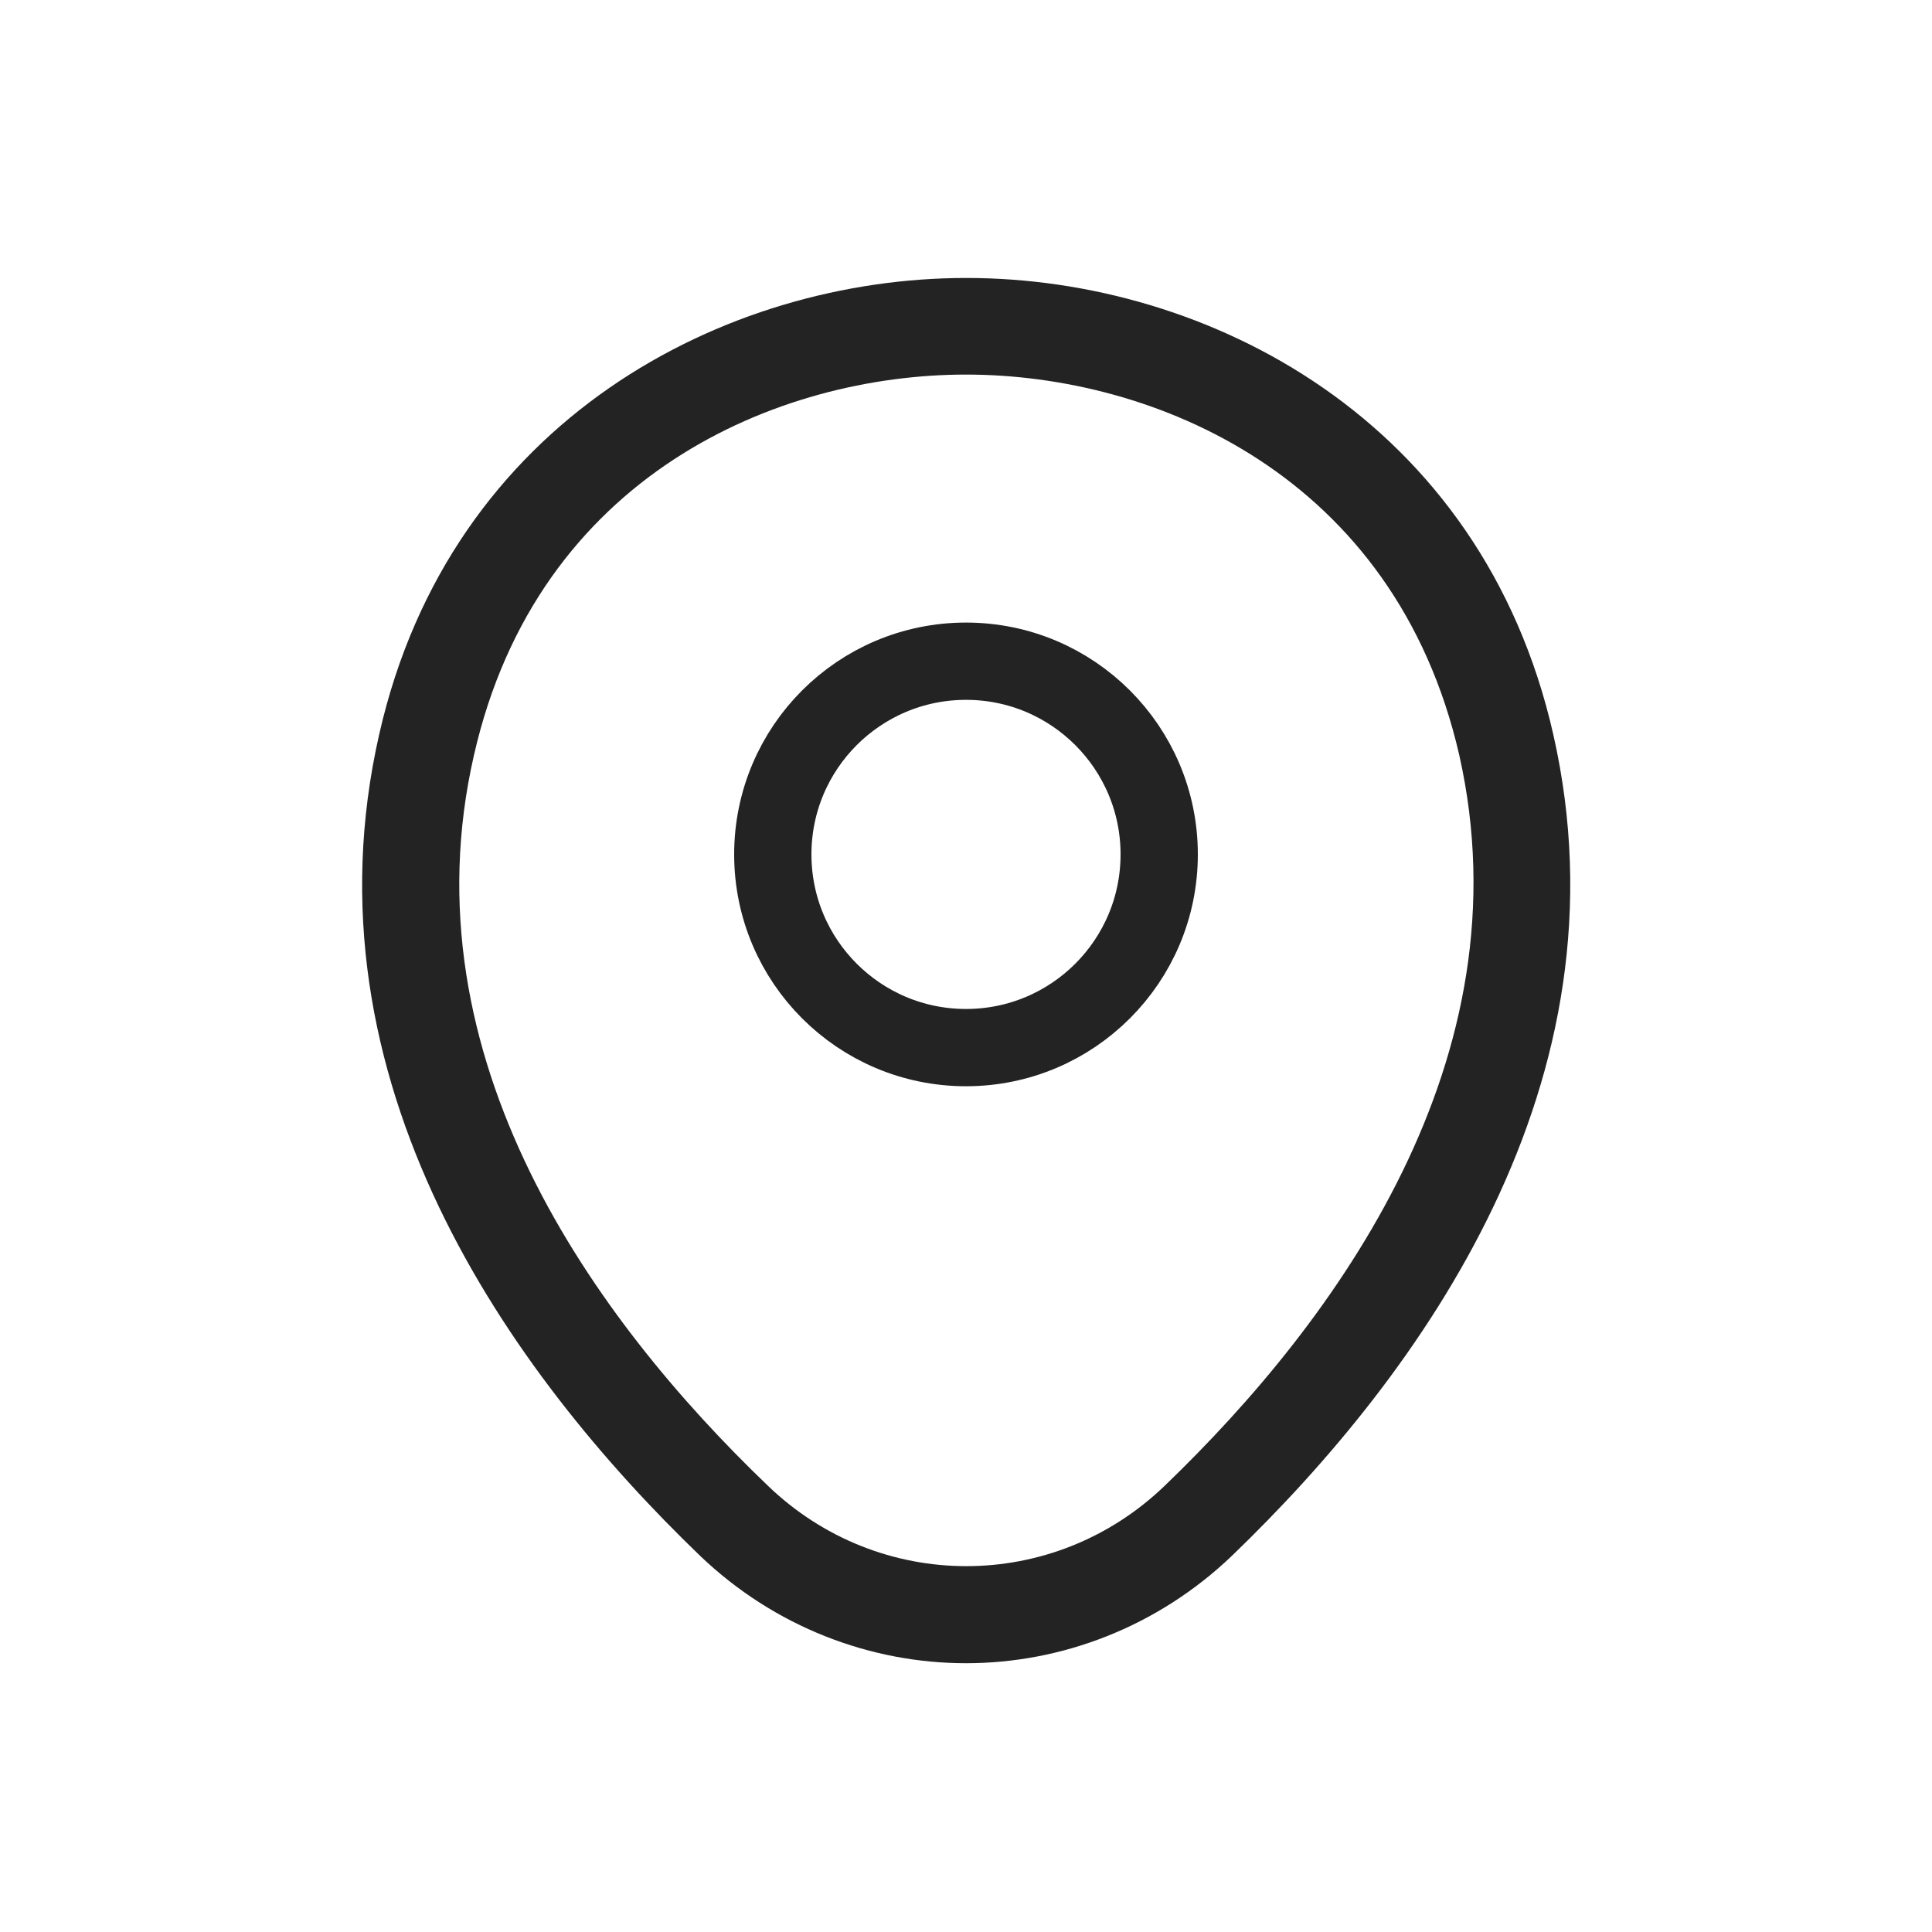 <svg width="25" height="25" viewBox="0 0 25 25" fill="none" xmlns="http://www.w3.org/2000/svg">
<path d="M12.5 21.522C11.267 21.522 10.025 21.056 9.058 20.131C6.6 17.764 3.883 13.989 4.908 9.497C5.833 5.422 9.392 3.597 12.5 3.597C12.5 3.597 12.5 3.597 12.508 3.597C15.617 3.597 19.175 5.422 20.1 9.506C21.117 13.997 18.4 17.764 15.942 20.131C14.975 21.056 13.733 21.522 12.5 21.522ZM12.5 4.847C10.075 4.847 6.958 6.139 6.133 9.772C5.233 13.697 7.7 17.081 9.933 19.222C11.375 20.614 13.633 20.614 15.075 19.222C17.3 17.081 19.767 13.697 18.883 9.772C18.05 6.139 14.925 4.847 12.5 4.847Z" fill="#232323"/>
<circle cx="12.5" cy="11.056" r="2.5" stroke="#232323"/>
</svg>
